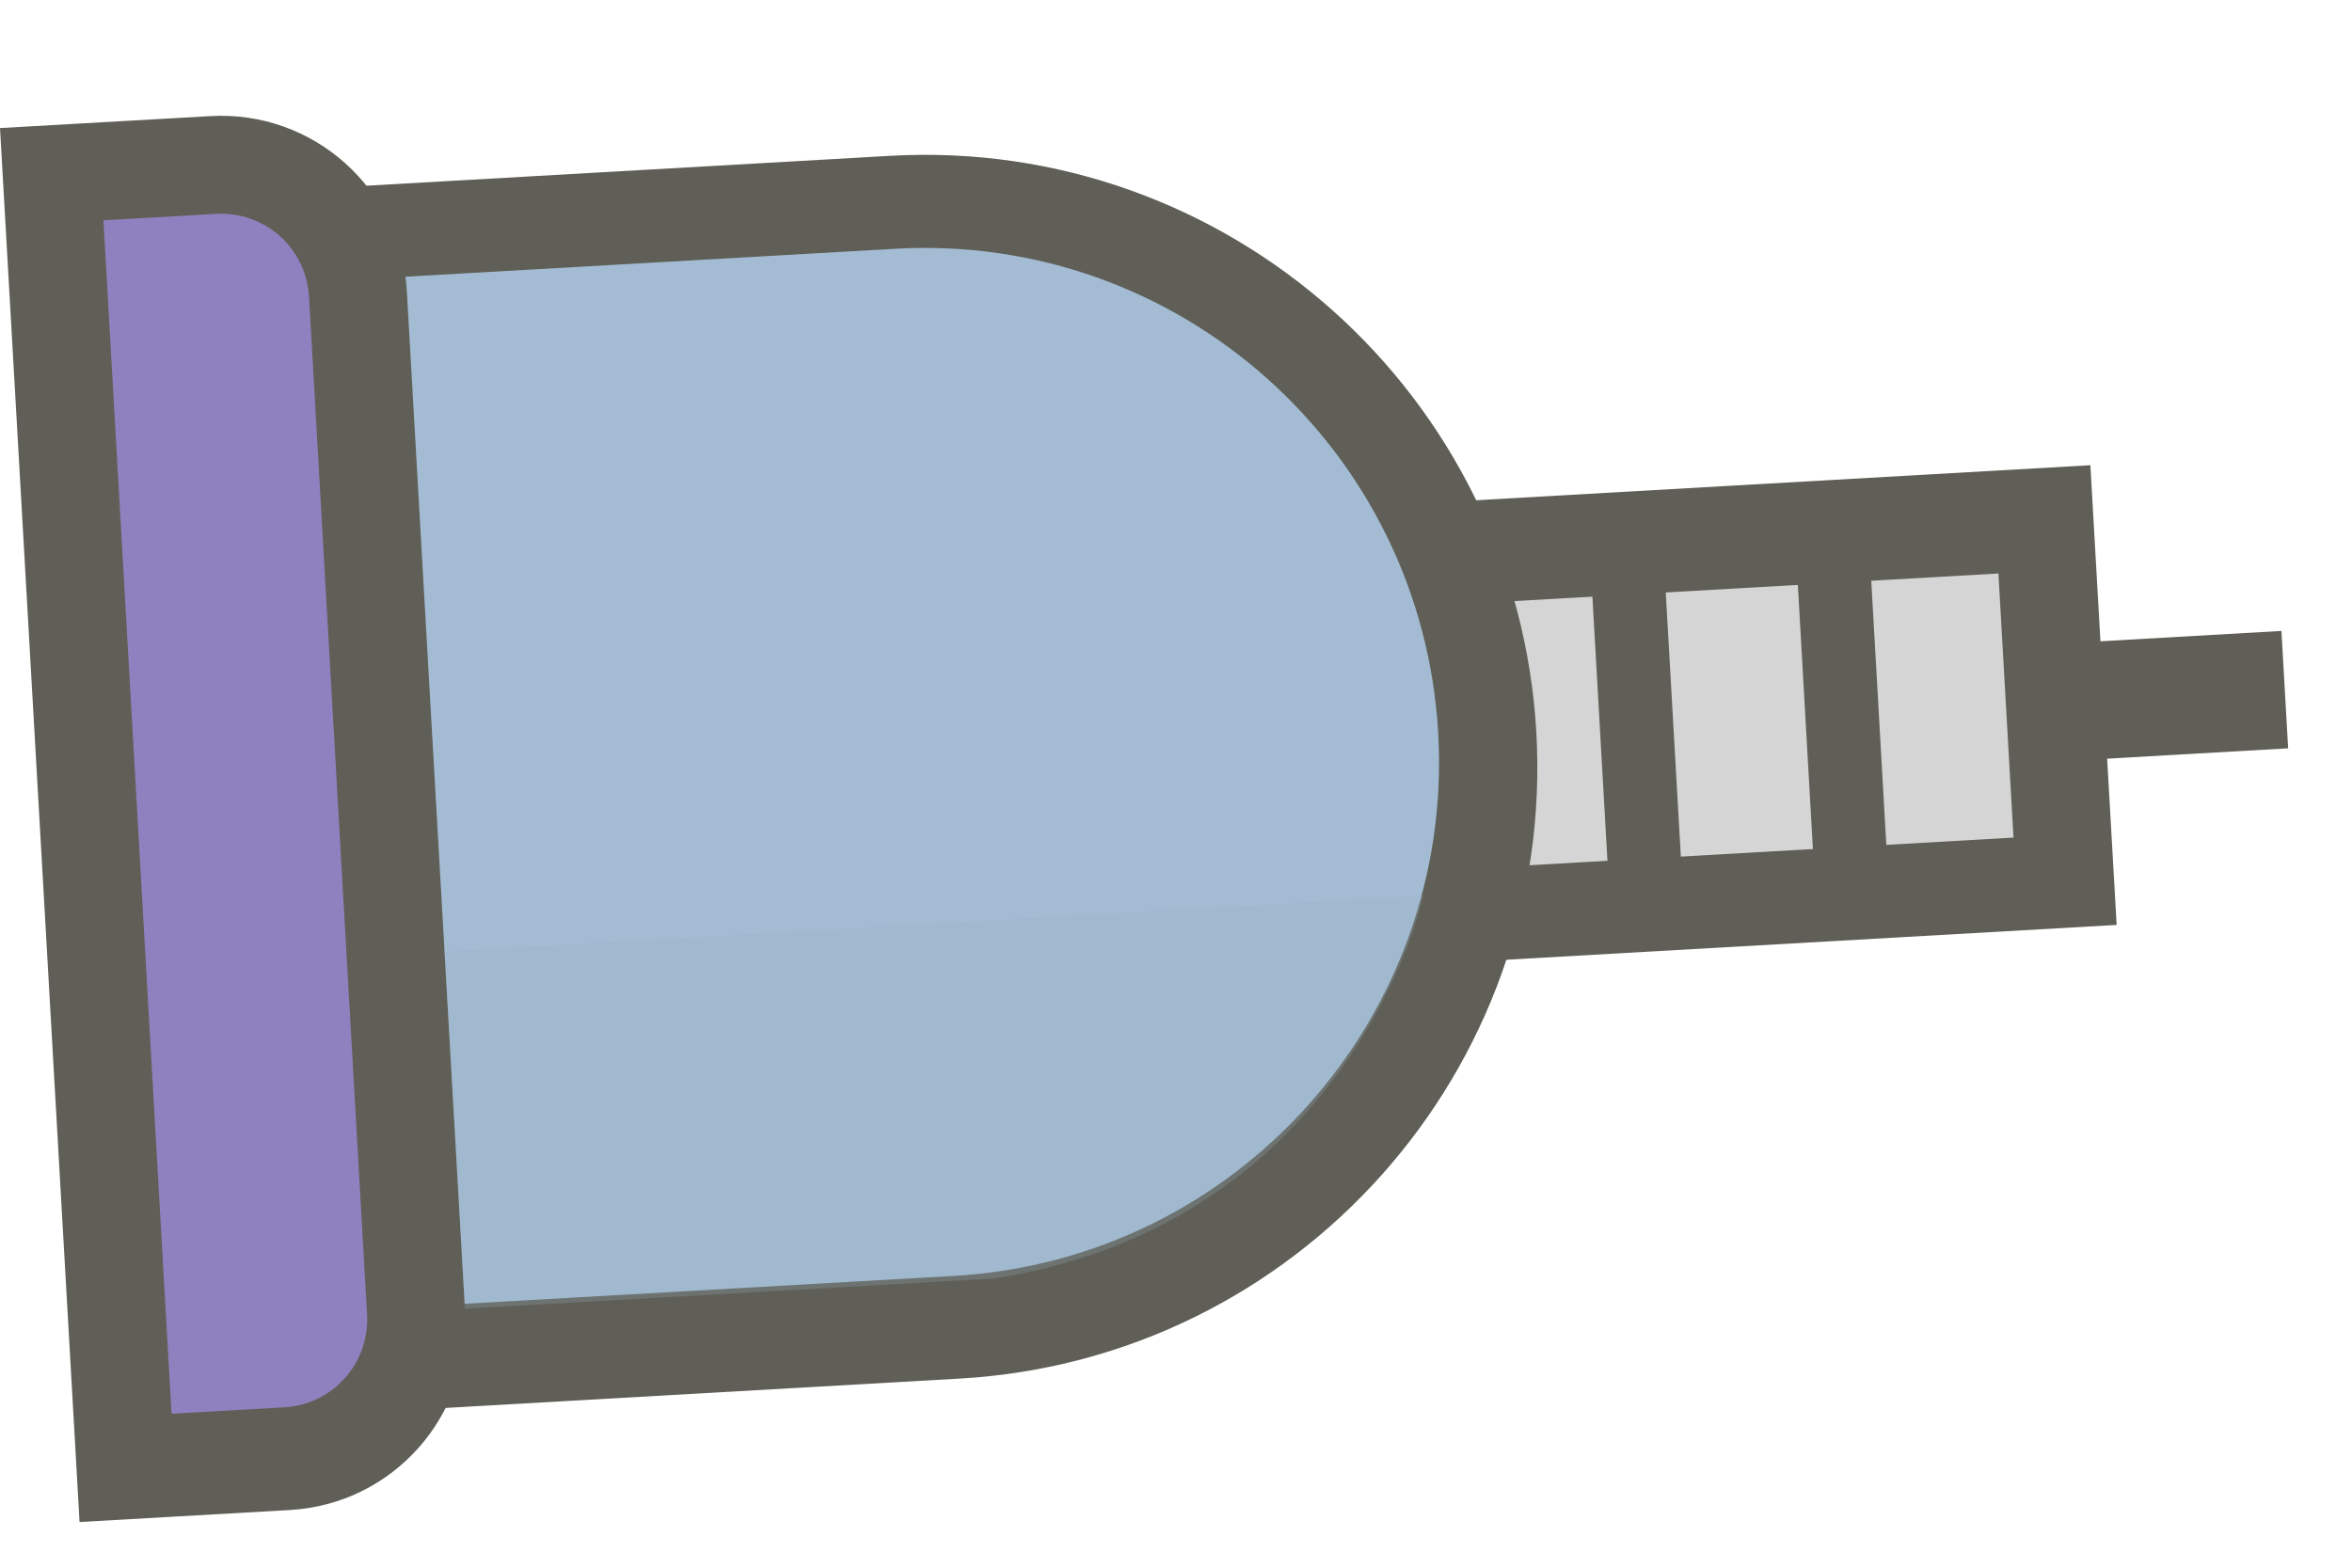 <svg width="48" height="32" viewBox="0 0 48 32" fill="none" xmlns="http://www.w3.org/2000/svg">
<path d="M42.147 18.039L41.726 10.651L28.647 11.397L29.068 18.785L42.147 18.039Z" fill="#D5D5D5"/>
<path d="M28.121 19.74L27.586 10.356L42.661 9.496L43.197 18.88L28.121 19.74ZM29.702 12.338L30.01 17.73L41.092 17.097L40.784 11.706L29.702 12.338Z" fill="#5F5F57"/>
<path d="M30.355 15.005C29.991 8.616 24.509 3.82 18.219 4.179L7.037 4.817L8.347 27.78L19.529 27.142C25.919 26.777 30.714 21.295 30.355 15.005Z" fill="#A3BCD3"/>
<path d="M7.406 28.835L5.982 3.876L18.162 3.181C25.051 2.788 30.961 8.06 31.354 14.948C31.747 21.837 26.475 27.747 19.586 28.14L7.406 28.835ZM8.087 5.659L9.283 26.625L19.466 26.044C25.257 25.713 29.681 20.753 29.351 14.963C29.021 9.172 24.061 4.747 18.27 5.078L8.087 5.659Z" fill="#5F5F57"/>
<path d="M8.49 26.77L7.305 6.004C7.22 4.506 5.947 3.277 4.35 3.368L1.055 3.556L2.559 29.913L5.854 29.725C7.451 29.634 8.575 28.268 8.49 26.77Z" fill="#8D82BF"/>
<path d="M1.618 30.968L5.79277e-05 2.614L4.293 2.37C6.39 2.25 8.184 3.85 8.303 5.947L9.494 26.813C9.613 28.91 8.013 30.704 5.916 30.823L1.623 31.068L1.618 30.968ZM2.111 4.497L3.501 28.858L5.797 28.727C6.795 28.67 7.548 27.825 7.491 26.827L6.307 6.061C6.25 5.062 5.405 4.309 4.407 4.366L2.111 4.497Z" fill="#5F5F57"/>
<path d="M38.553 18.244L38.132 10.856L36.634 10.941L37.055 18.329L38.553 18.244Z" fill="#5F5F57"/>
<path d="M34.36 18.483L33.938 11.095L32.441 11.18L32.862 18.568L34.36 18.483Z" fill="#5F5F57"/>
<g opacity="0.5">
<path opacity="0.5" d="M20.271 26.098C19.971 26.115 9.488 26.713 9.488 26.713L9.072 19.425L29.04 18.286C29.046 18.386 27.519 24.983 20.271 26.098Z" fill="#97AFC1"/>
</g>
<path d="M46.697 15.275L46.56 12.879L41.568 13.164L41.705 15.56L46.697 15.275Z" fill="#5F5F57"/>
</svg>
